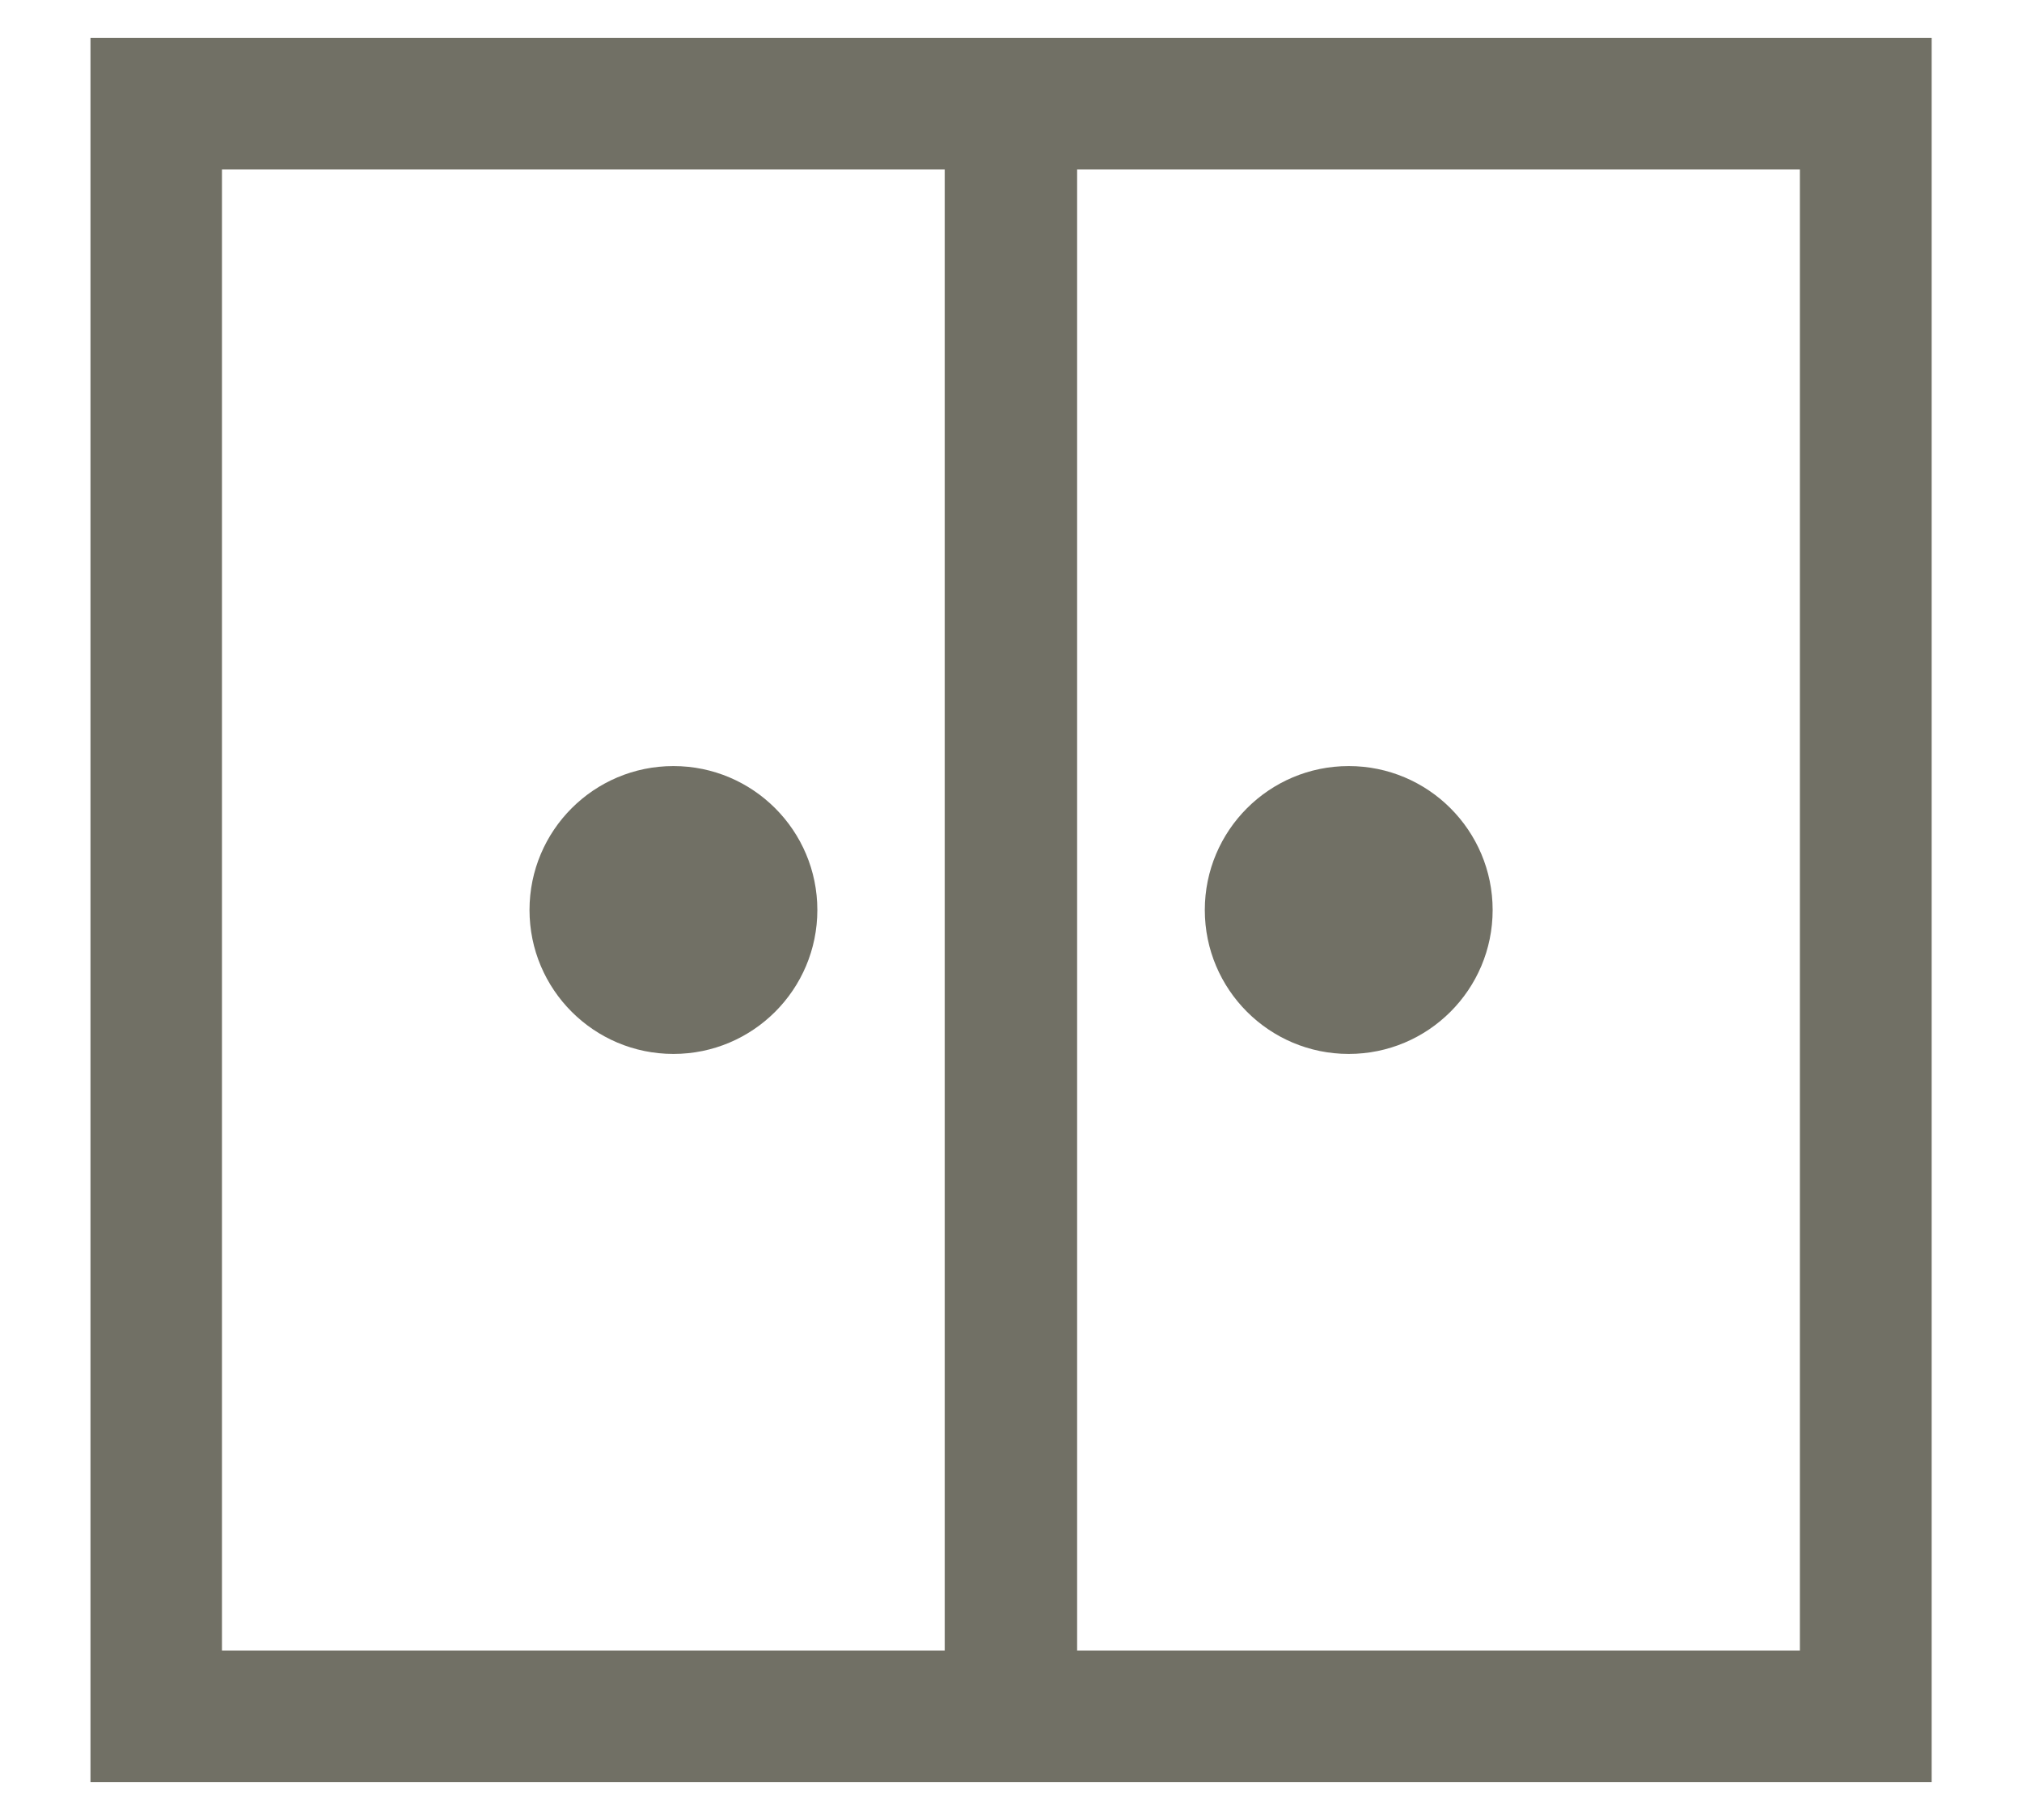 <svg version="1.1" viewBox="0 0 12.5 12" width="10" height="9" xml:space="preserve" xmlns="http://www.w3.org/2000/svg">
    
<path d="m.18.25v11.5h12.141v-11.5h-12.141zm.867.867h4.766v9.766h-4.766v-9.766zm5.639 0h4.766v9.766h-4.766v-9.766zm-2.662 3.934c-.524 0-.949.425-.949.949s.425.949.949.949.949-.425.949-.949-.425-.949-.949-.949zm4.453 0c-.524 0-.949.425-.949.949s.425.949.949.949.949-.425.949-.949c1e-7-.524-.425-.949-.949-.949z" style="fill:#717065"/></svg>
